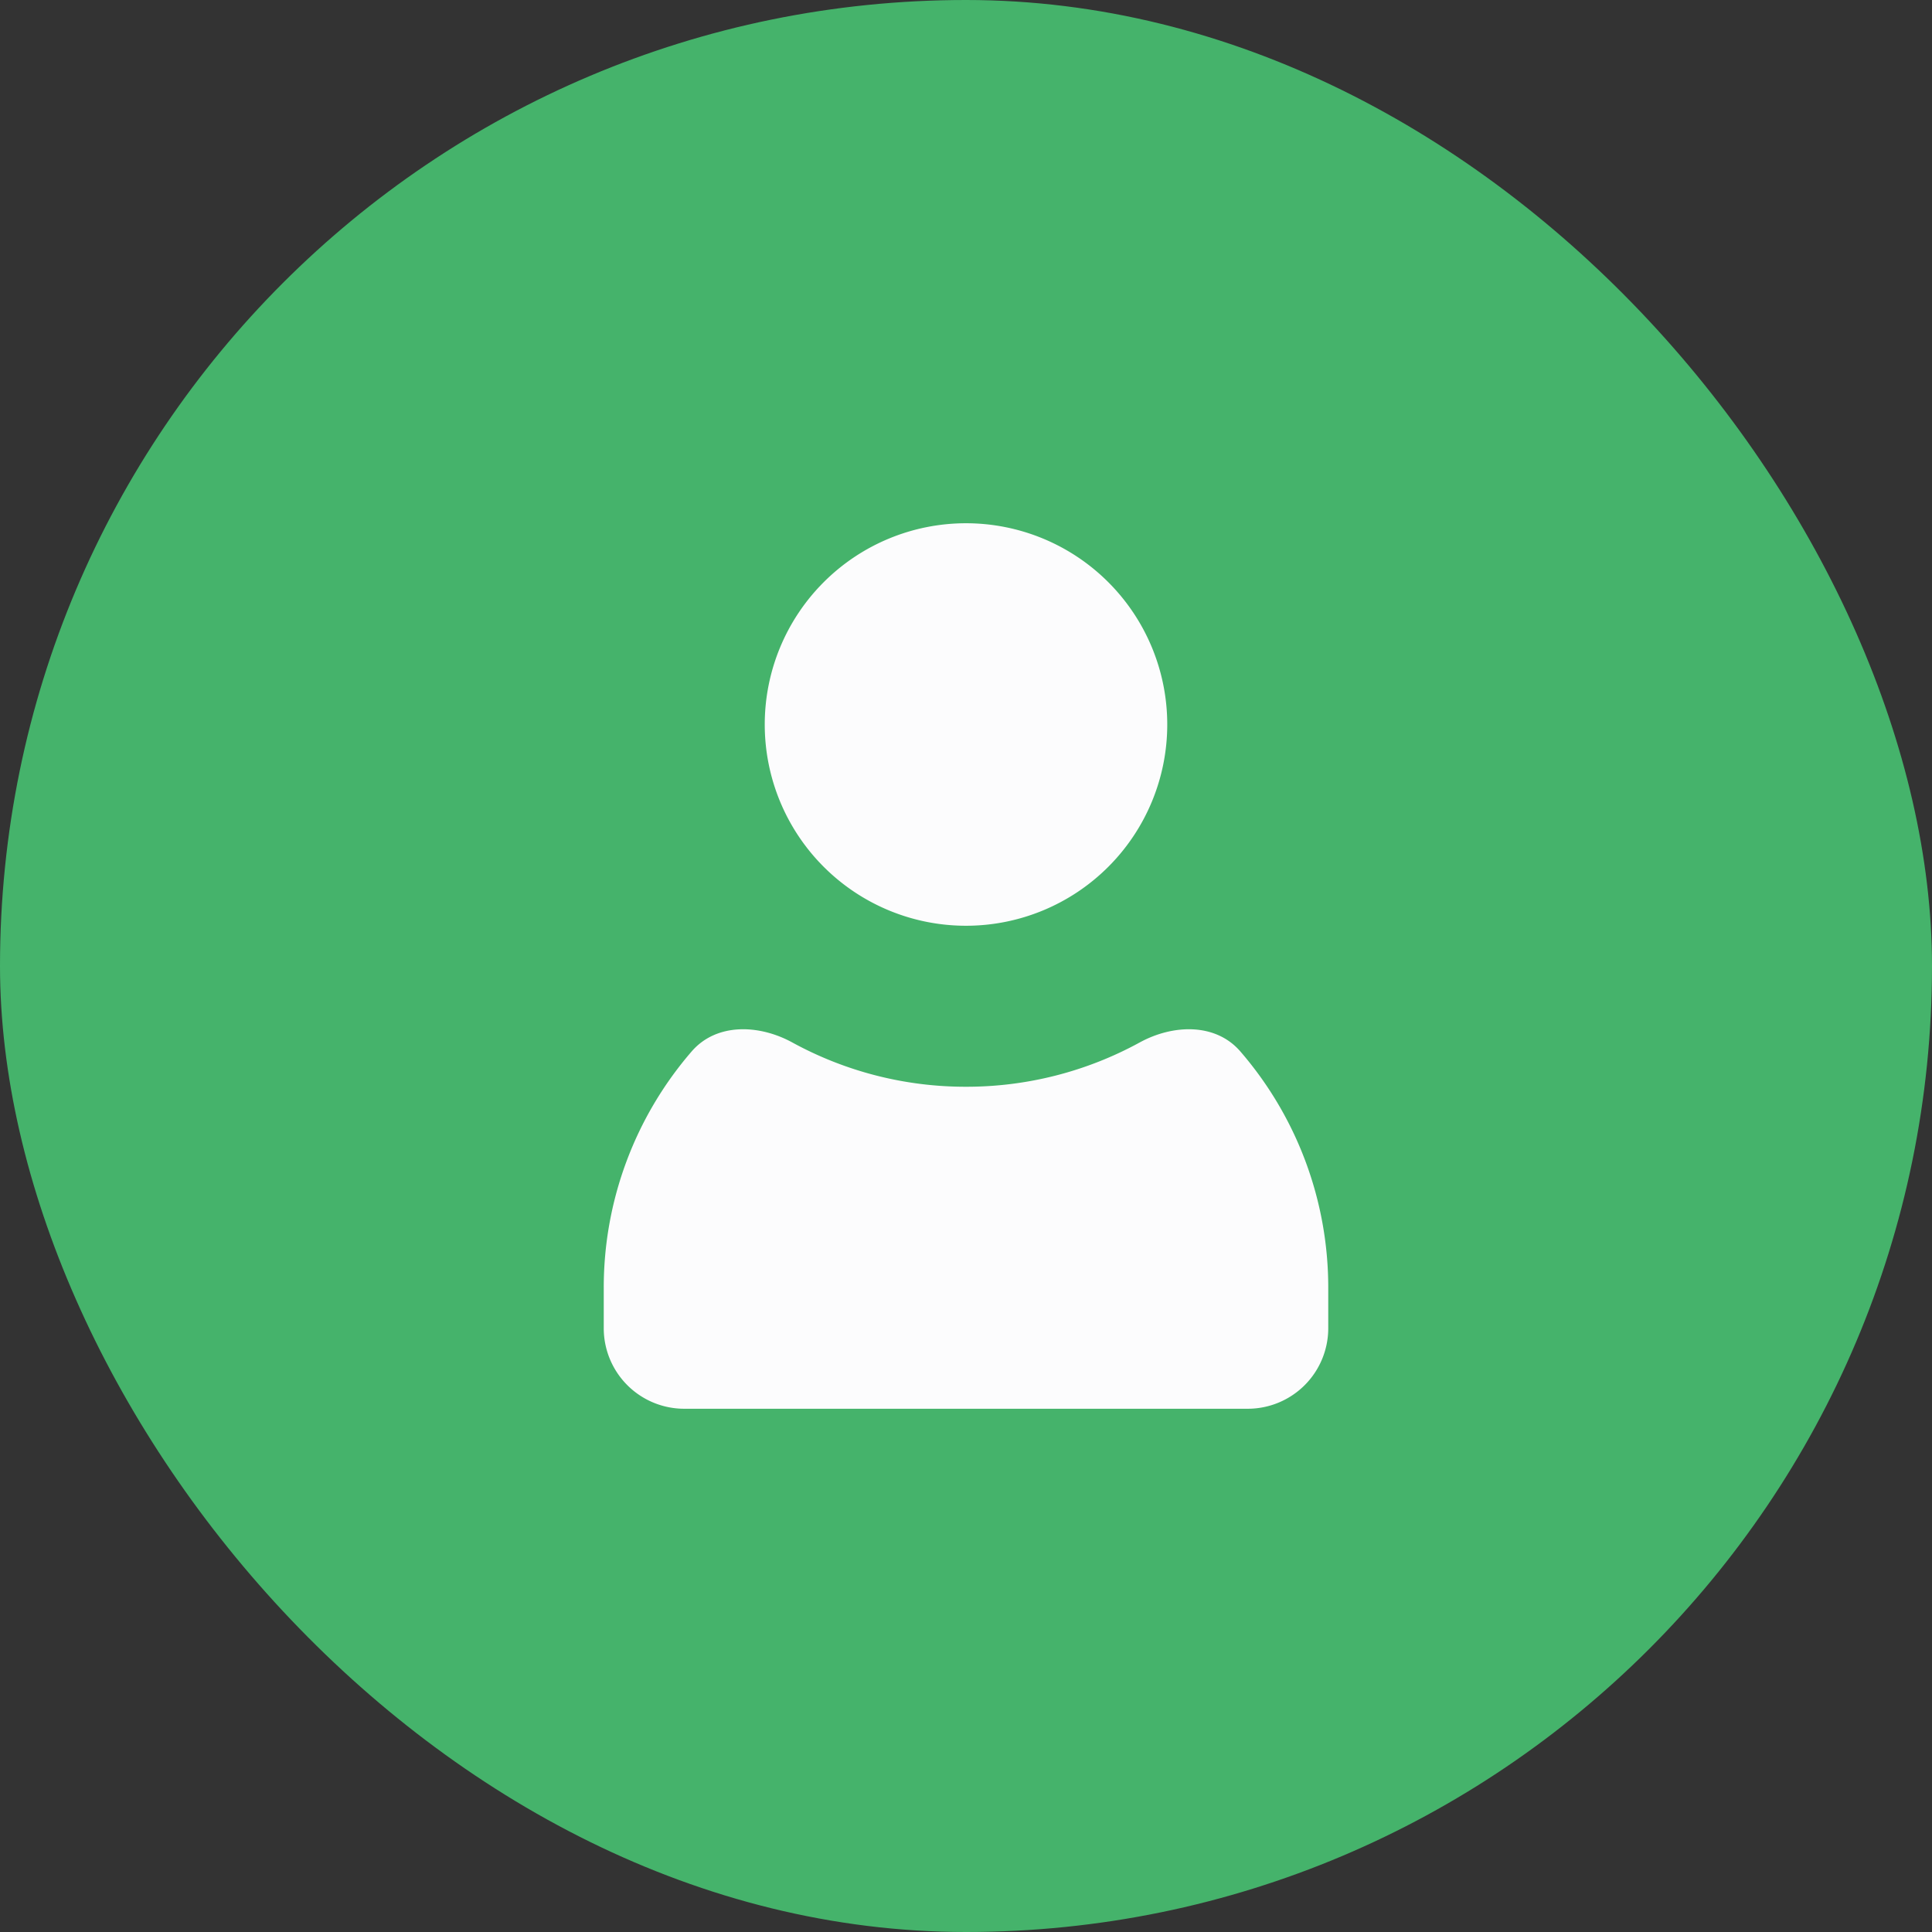 <svg width="48" height="48" fill="none" xmlns="http://www.w3.org/2000/svg"><rect width="100%" height="100%" fill="#333333" stroke="none"/><rect width="48" height="48" rx="24" fill="#45B36B"/><path fill-rule="evenodd" clip-rule="evenodd" d="M30.818 26.125c-.616-.715-1.675-.678-2.503-.225A8.96 8.96 0 0124 27a8.96 8.96 0 01-4.315-1.1c-.828-.453-1.887-.49-2.503.225A8.965 8.965 0 0015 32v1a2 2 0 002 2h14a2 2 0 002-2v-1a8.965 8.965 0 00-2.182-5.875z" fill="#FCFCFD"/><path d="M29 18a5 5 0 11-10 0 5 5 0 0110 0z" fill="#FCFCFD"/></svg>